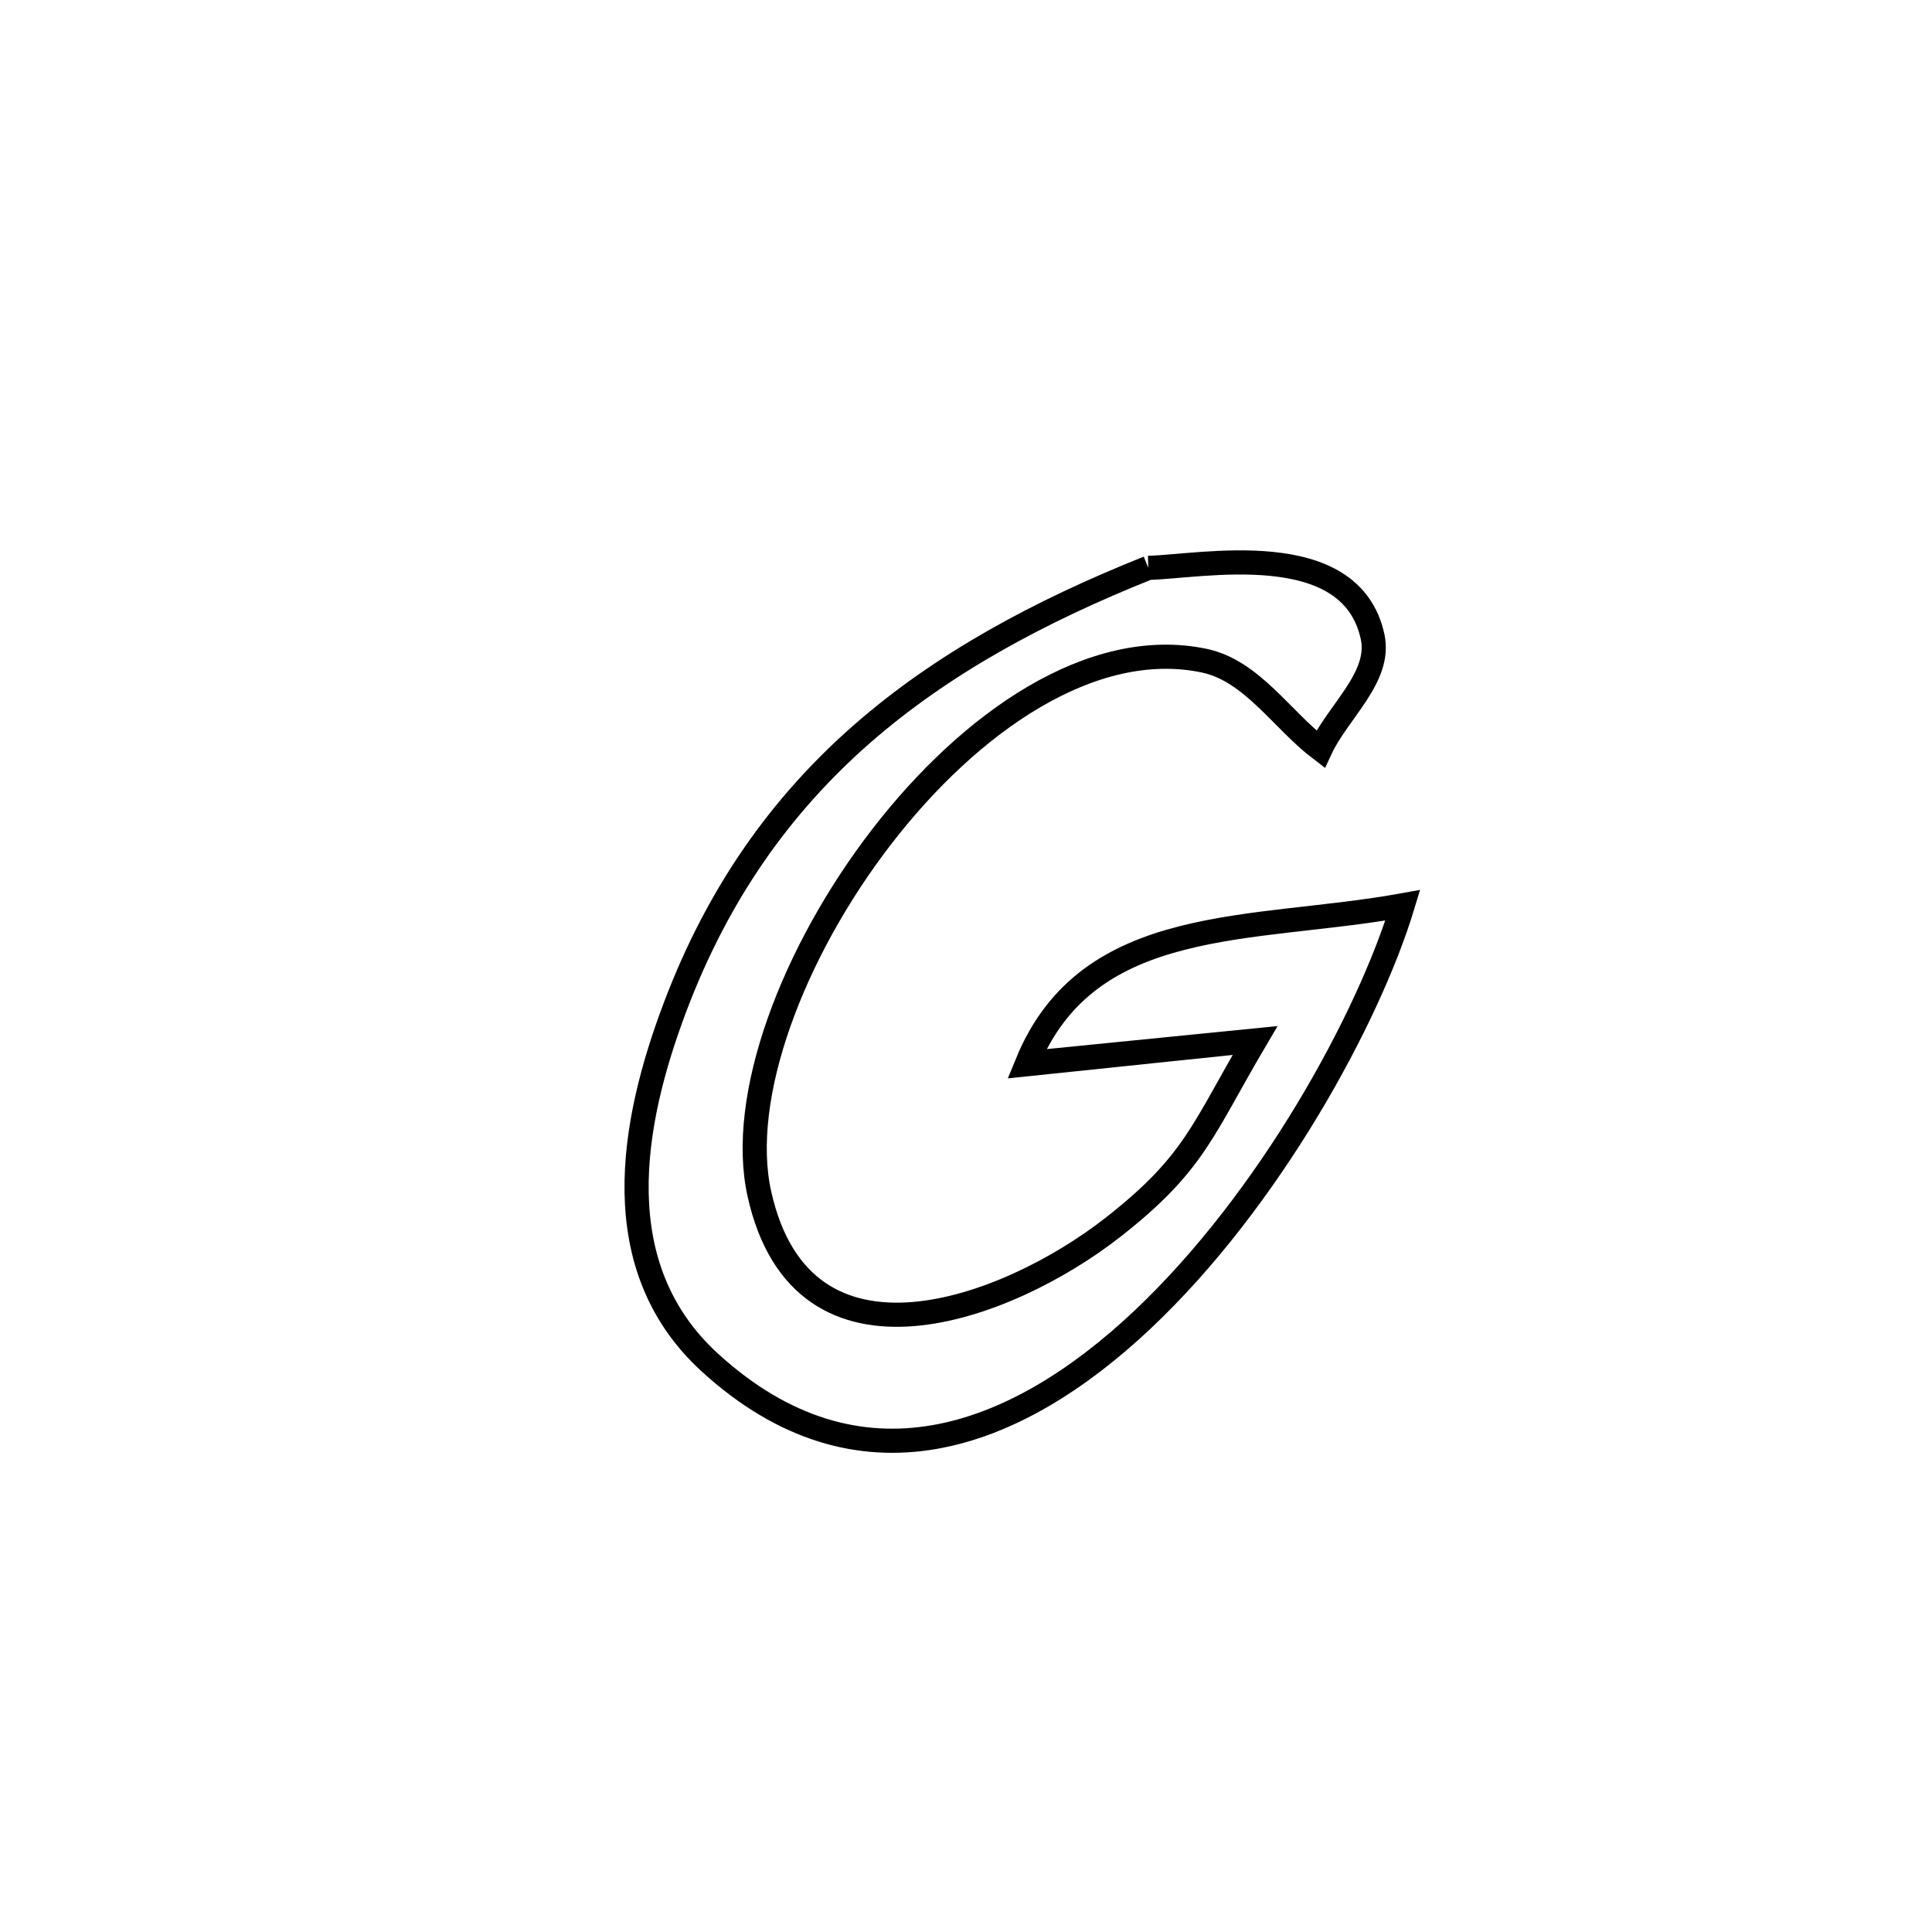 <svg xmlns="http://www.w3.org/2000/svg" viewBox="0.0 0.0 24.0 24.0" height="200px" width="200px"><path fill="none" stroke="black" stroke-width=".3" stroke-opacity="1.0"  filling="0" d="M14.264 7.054 L14.264 7.054 C14.912 7.04 16.78 6.652 17.051 7.91 C17.16 8.412 16.619 8.841 16.403 9.307 L16.403 9.307 C15.922 8.94 15.551 8.332 14.959 8.207 C13.568 7.915 12.052 8.968 10.951 10.396 C9.85 11.824 9.164 13.627 9.434 14.834 C9.971 17.238 12.523 16.265 13.823 15.248 C14.841 14.452 14.934 14.04 15.591 12.925 L15.591 12.925 C15.511 12.933 12.772 13.205 12.759 13.207 L12.759 13.207 C13.522 11.343 15.559 11.583 17.426 11.246 L17.426 11.246 C17.003 12.644 15.773 14.905 14.189 16.397 C12.605 17.888 10.665 18.61 8.821 16.929 C7.513 15.736 7.84 13.954 8.386 12.51 C8.925 11.083 9.711 9.992 10.704 9.121 C11.697 8.251 12.896 7.601 14.264 7.054 L14.264 7.054"></path></svg>